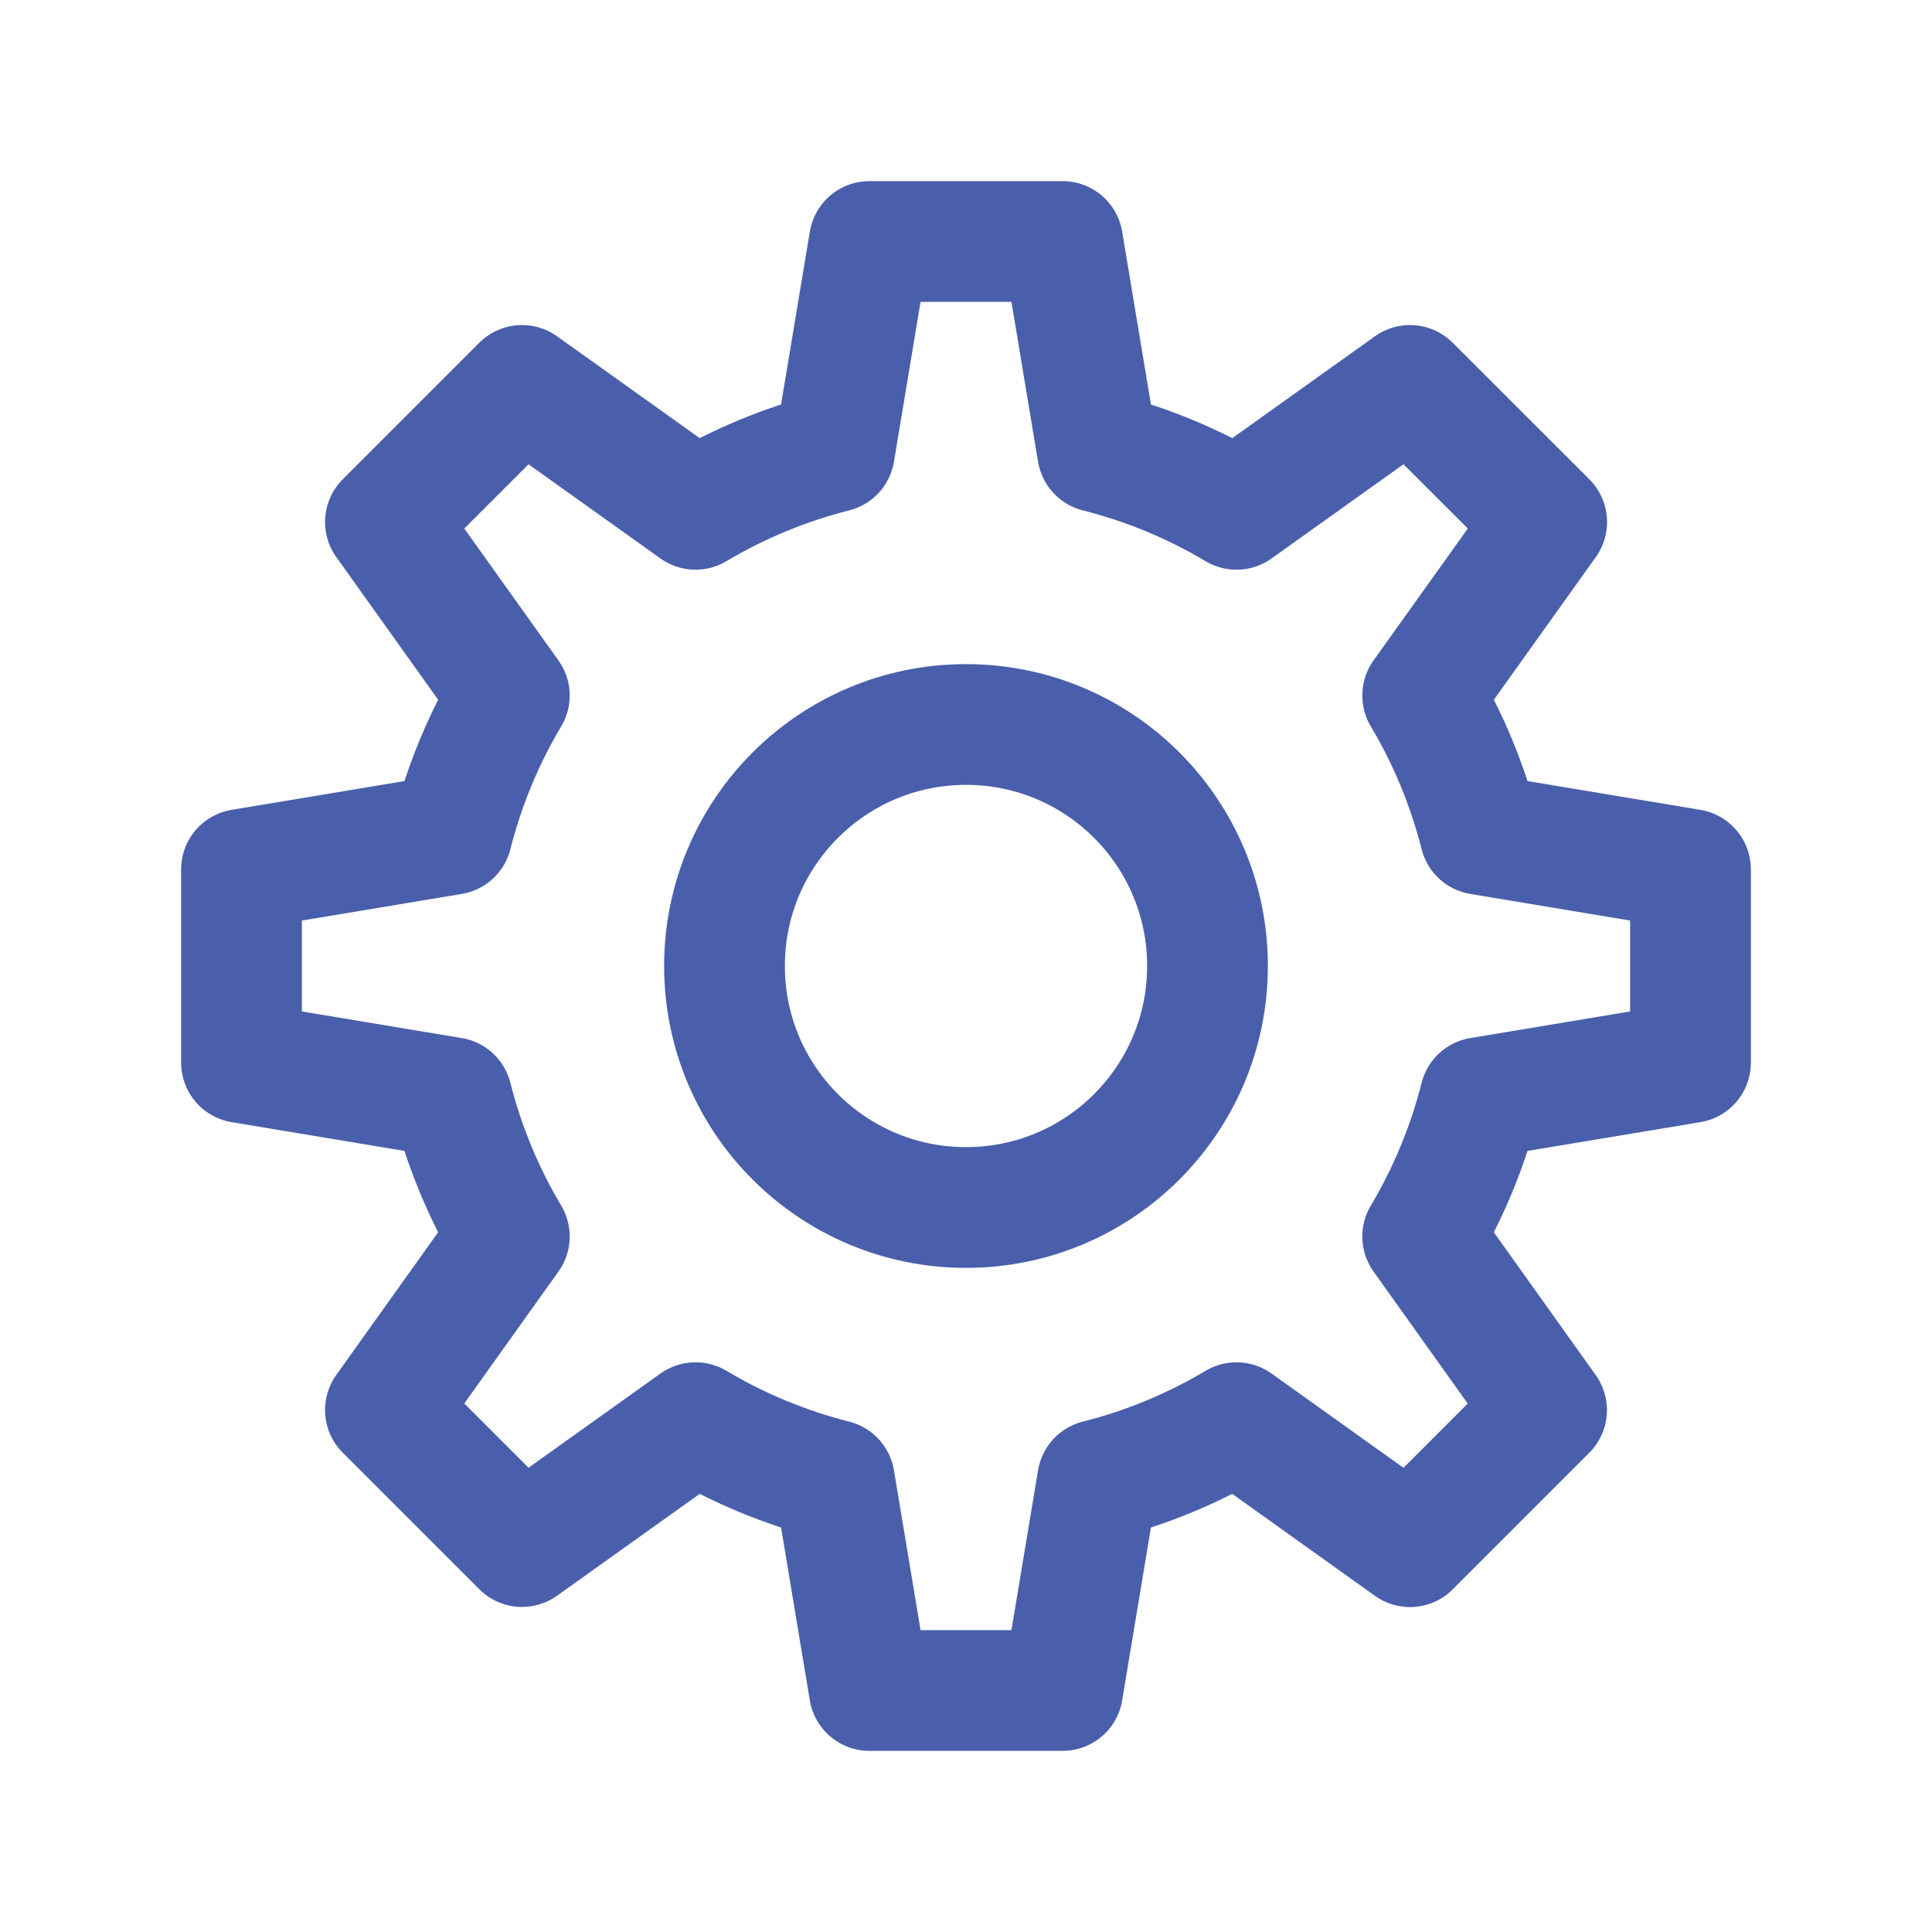 <svg width="16" height="16" viewBox="0 0 16 16" fill="none" xmlns="http://www.w3.org/2000/svg">
<path d="M8 10C9.105 10 10 9.105 10 8C10 6.895 9.105 6 8 6C6.895 6 6 6.895 6 8C6 9.105 6.895 10 8 10Z" stroke="#4A5FAC" stroke-miterlimit="10" stroke-linecap="round" stroke-linejoin="round"/>
<path d="M14 8.8V7.2L12.258 6.91C12.154 6.5 11.993 6.114 11.782 5.76L12.809 4.323L11.677 3.192L10.24 4.218C9.886 4.007 9.5 3.846 9.09 3.742L8.8 2H7.2L6.91 3.742C6.5 3.846 6.114 4.007 5.76 4.218L4.323 3.192L3.192 4.323L4.218 5.76C4.007 6.114 3.846 6.5 3.742 6.91L2 7.2V8.8L3.742 9.09C3.846 9.5 4.007 9.886 4.218 10.24L3.192 11.677L4.323 12.808L5.76 11.782C6.114 11.993 6.5 12.154 6.91 12.258L7.2 14H8.8L9.09 12.258C9.5 12.154 9.886 11.993 10.24 11.782L11.677 12.809L12.808 11.678L11.782 10.24C11.993 9.886 12.154 9.5 12.258 9.09L14 8.8Z" stroke="#4A5FAC" stroke-miterlimit="10" stroke-linecap="round" stroke-linejoin="round"/>
</svg>
